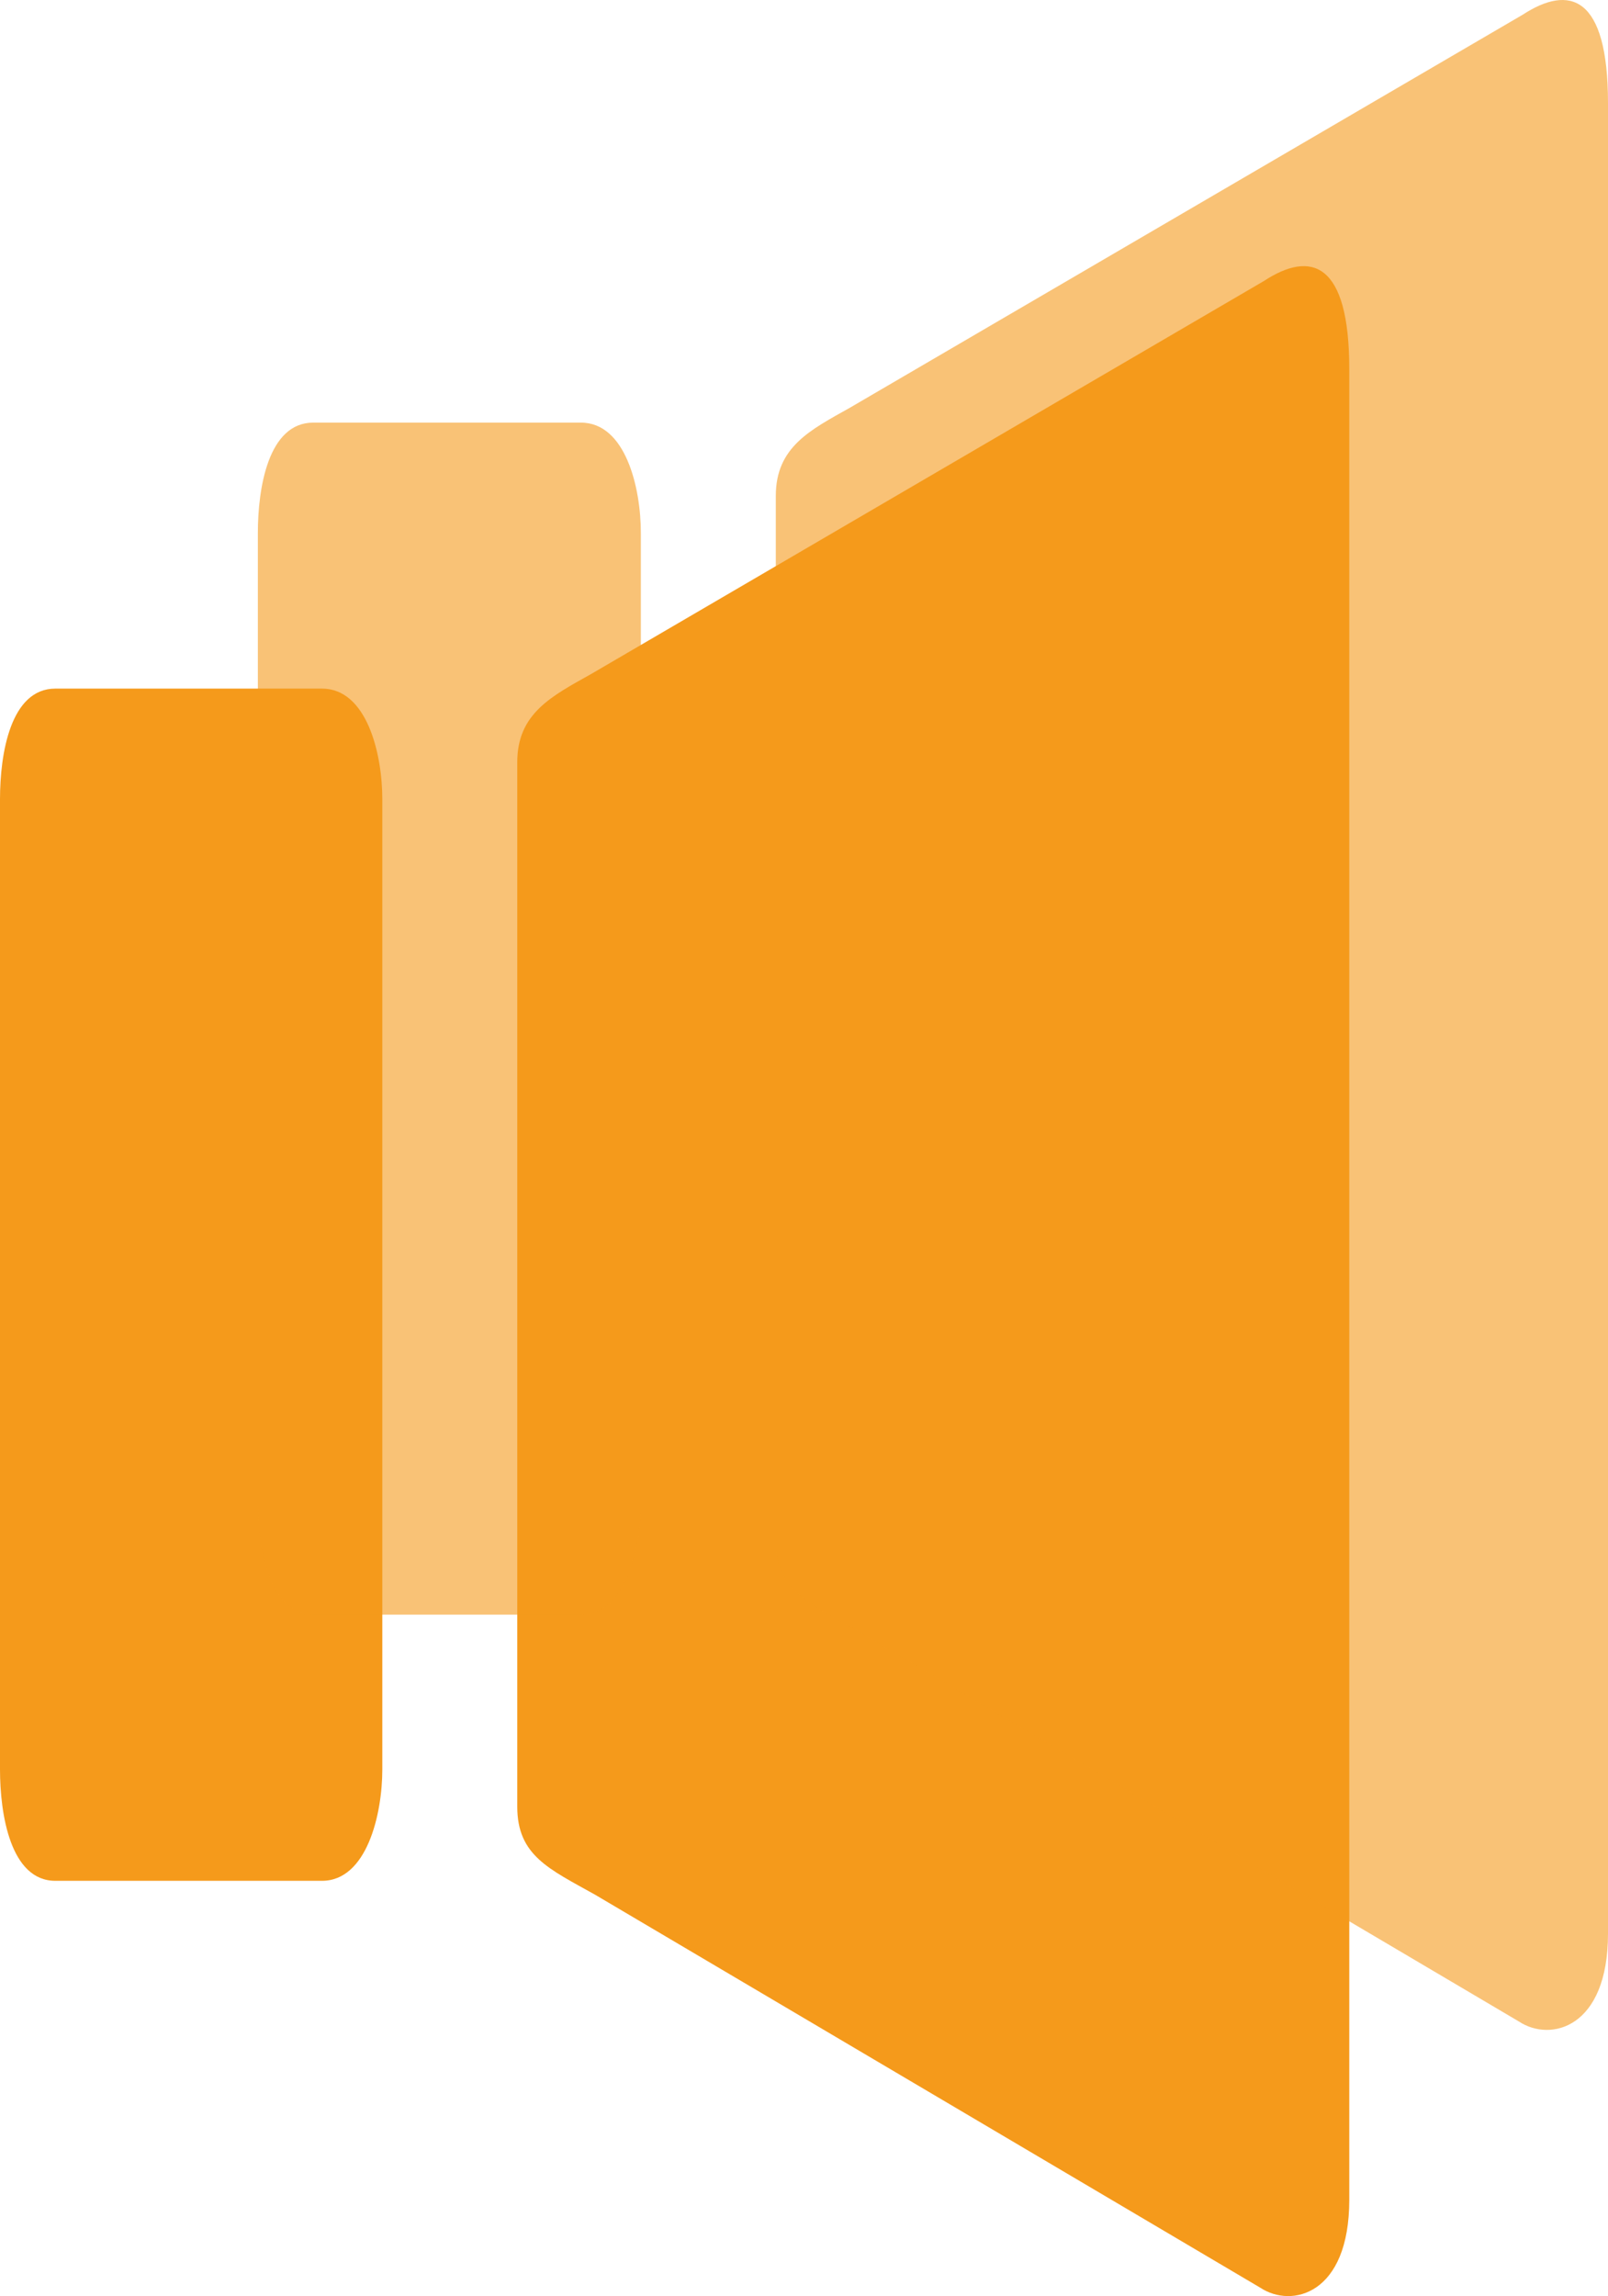 <svg xmlns="http://www.w3.org/2000/svg" viewBox="0 0 93.54 133.54"><defs><style>.cls-1{fill:#f59a1b;}.cls-2{opacity:0.6;}</style></defs><title>VolumeOrange</title><g id="Ebene_2" data-name="Ebene 2"><g id="Ebene_1-2" data-name="Ebene 1"><path class="cls-1" d="M78.49,21.47V127.94c0,5.52-3.35,6.32-5.17,5.12L34.62,110.2c-2.68-1.5-4.53-2.28-4.53-5.12V44.33c0-2.84,2-3.84,4.3-5.13L73.53,16.34C76.25,14.56,78.49,15.21,78.49,21.47Z"/><path class="cls-1" d="M22.24,46.48v56.43c0,2.61-.9,6.48-3.51,6.48H3.22c-2.61,0-3.22-3.87-3.22-6.48V46.48c0-2.64.61-6.43,3.22-6.43H18.73C21.34,40.05,22.24,43.84,22.24,46.48Z"/><g class="cls-2"><path class="cls-1" d="M93.54,6V112.46c0,5.51-3.35,6.32-5.17,5.12L49.66,94.72c-2.68-1.5-4.53-2.29-4.53-5.13V28.84c0-2.84,2-3.83,4.3-5.12L88.57.86C91.3-.92,93.54-.27,93.54,6Z"/><path class="cls-1" d="M37.28,31V87.42c0,2.61-.89,6.49-3.5,6.49H18.26C15.65,93.91,15,90,15,87.42V31c0-2.63.61-6.42,3.22-6.42H33.78C36.39,24.57,37.28,28.36,37.28,31Z"/></g></g></g></svg>